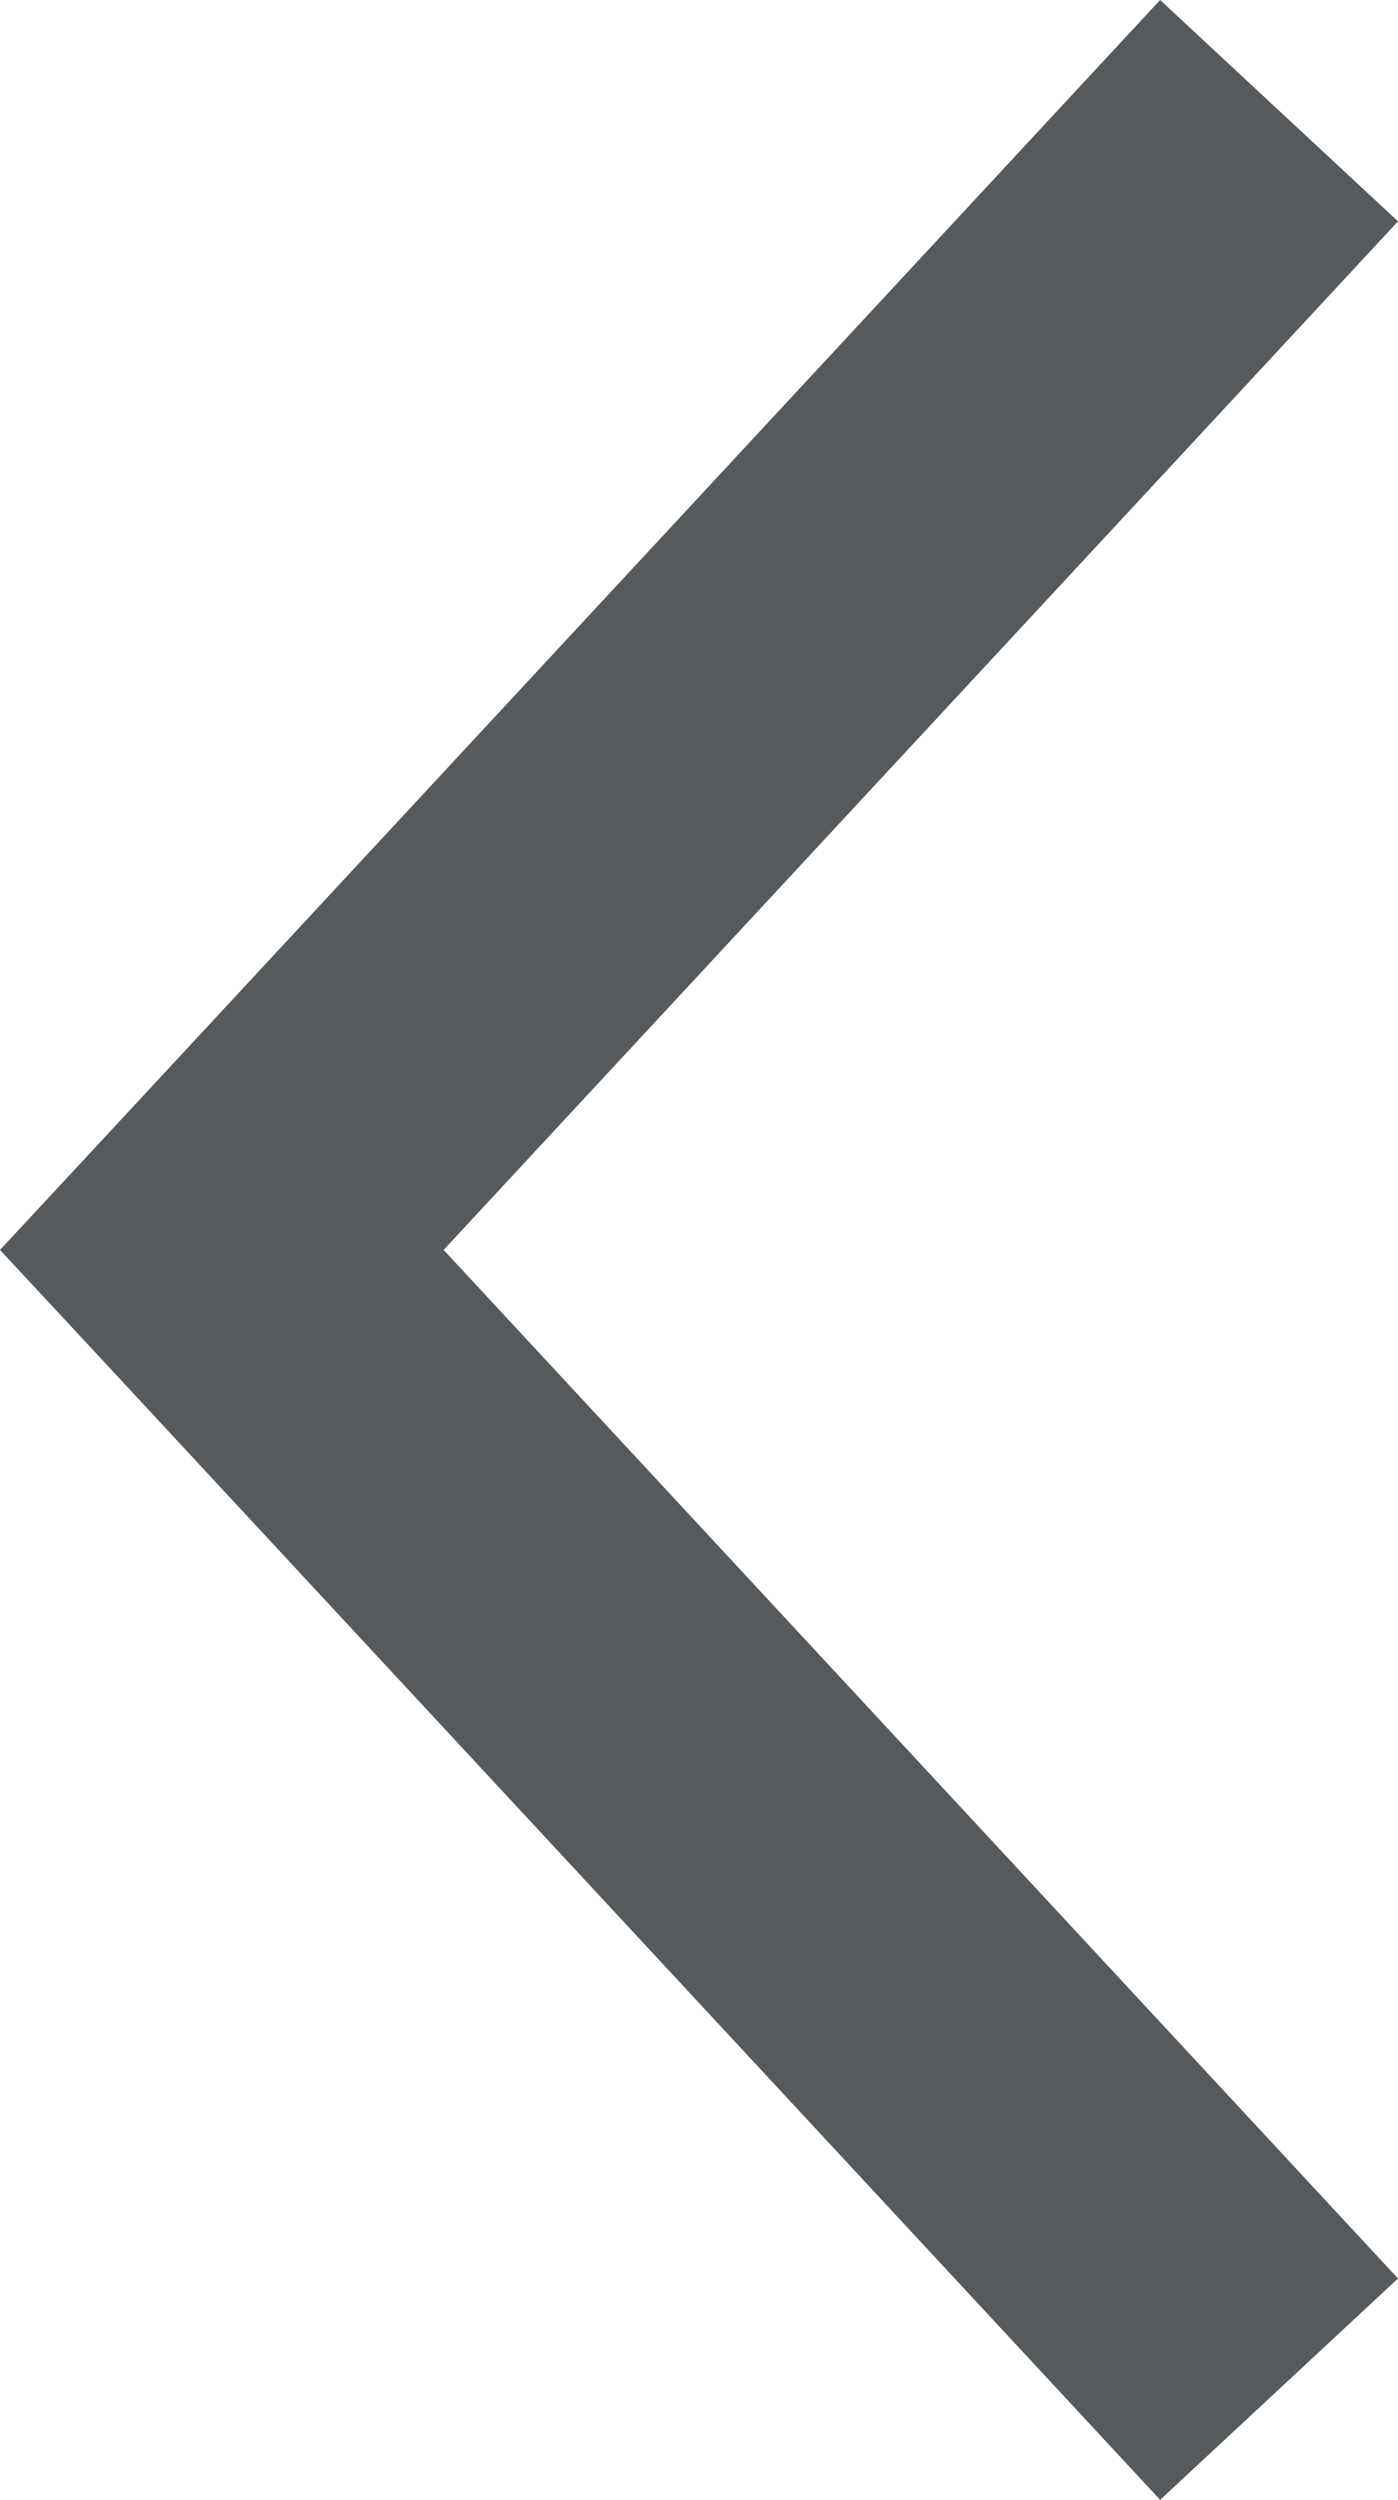 <svg xmlns="http://www.w3.org/2000/svg" viewBox="0 0 34.38 61.44"><defs><style>.cls-1{fill:#565a5c;}</style></defs><title>Fichier 1</title><g id="Calque_2" data-name="Calque 2"><g id="Calque_1-2" data-name="Calque 1"><path class="cls-1" d="M0,30.72l2.53,2.72,26,28L34.38,56,10.91,30.72,34.38,5.44,28.53,0l-26,28L0,30.72Z"/></g></g></svg>